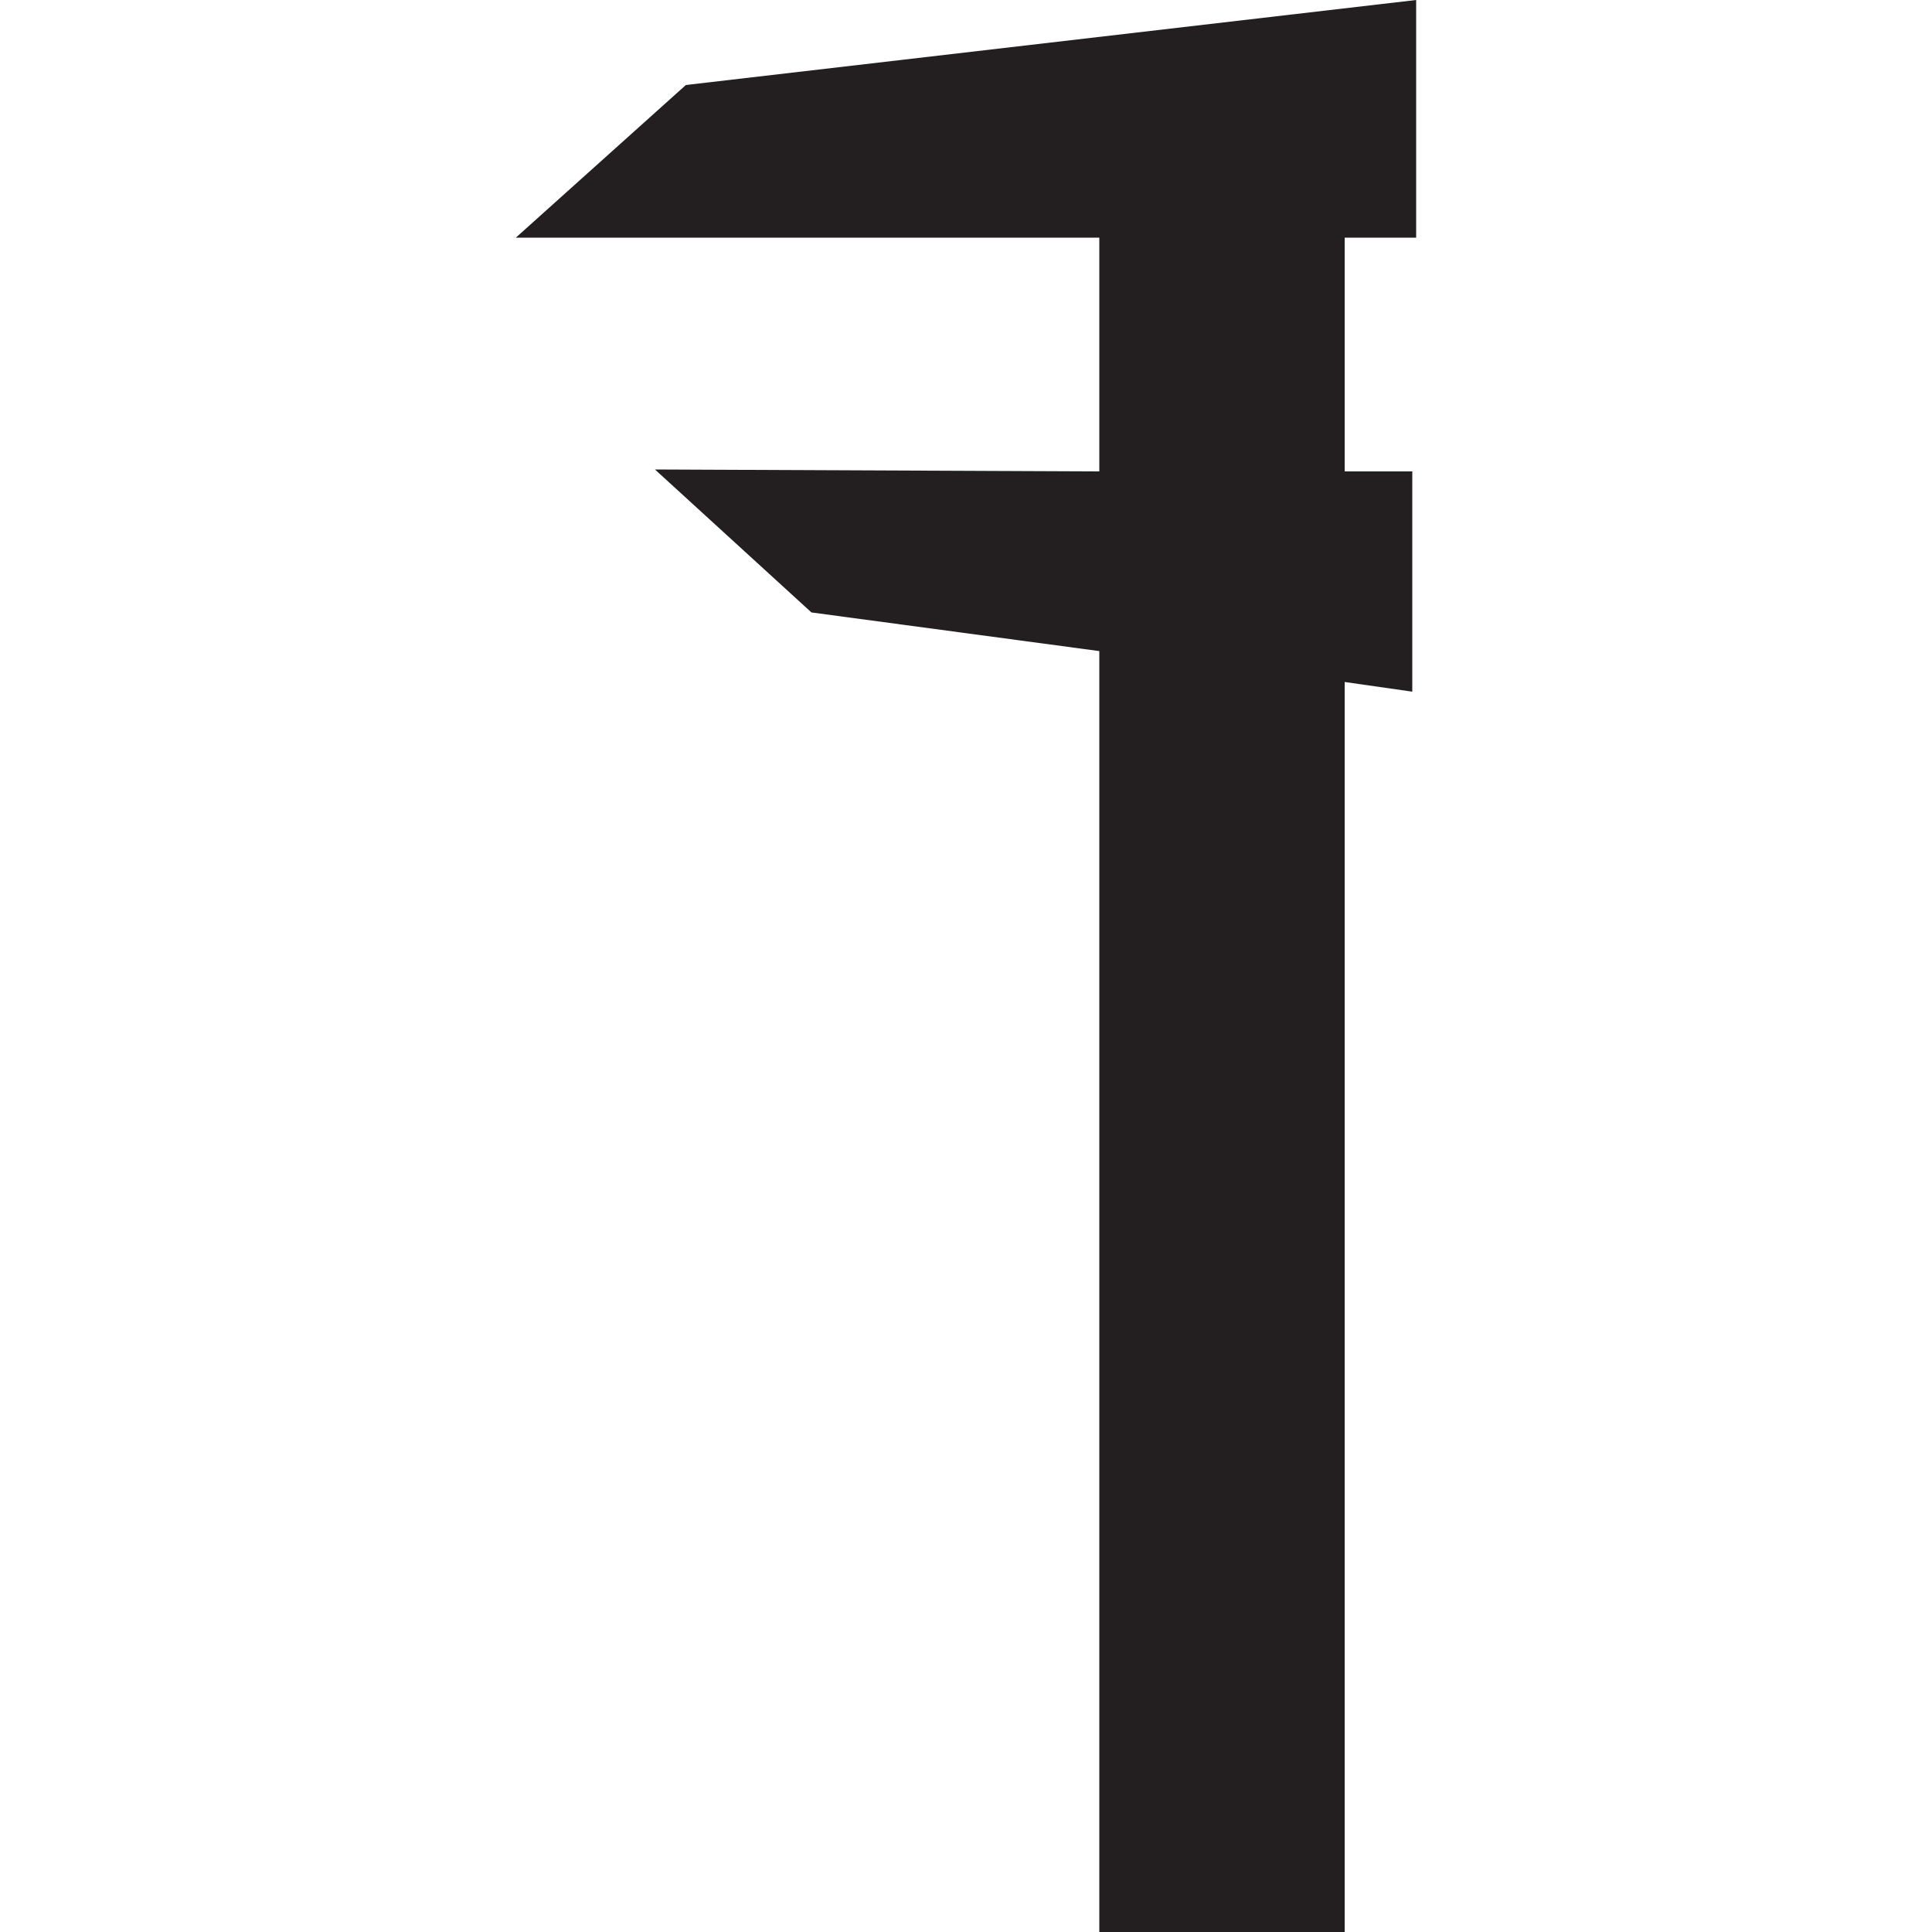 <?xml version="1.0" encoding="utf-8"?>
<!-- Generator: Adobe Illustrator 17.1.0, SVG Export Plug-In . SVG Version: 6.00 Build 0)  -->
<!DOCTYPE svg PUBLIC "-//W3C//DTD SVG 1.1//EN" "http://www.w3.org/Graphics/SVG/1.1/DTD/svg11.dtd">
<svg version="1.1" id="Layer_1" xmlns="http://www.w3.org/2000/svg" xmlns:xlink="http://www.w3.org/1999/xlink" x="0px" y="0px"
	 viewBox="0 0 200 200" enable-background="new 0 0 200 200" xml:space="preserve">
<polygon fill="#231F20" points="146.6,24.6 146.6,0 71,8.8 53.4,24.6 113.8,24.6 113.8,48.8 67.8,48.6 84,63.4 113.8,67.4 
	113.8,200 139.2,200 139.2,70.6 146.2,71.6 146.2,48.8 139.2,48.8 139.2,24.6 "/>
</svg>

